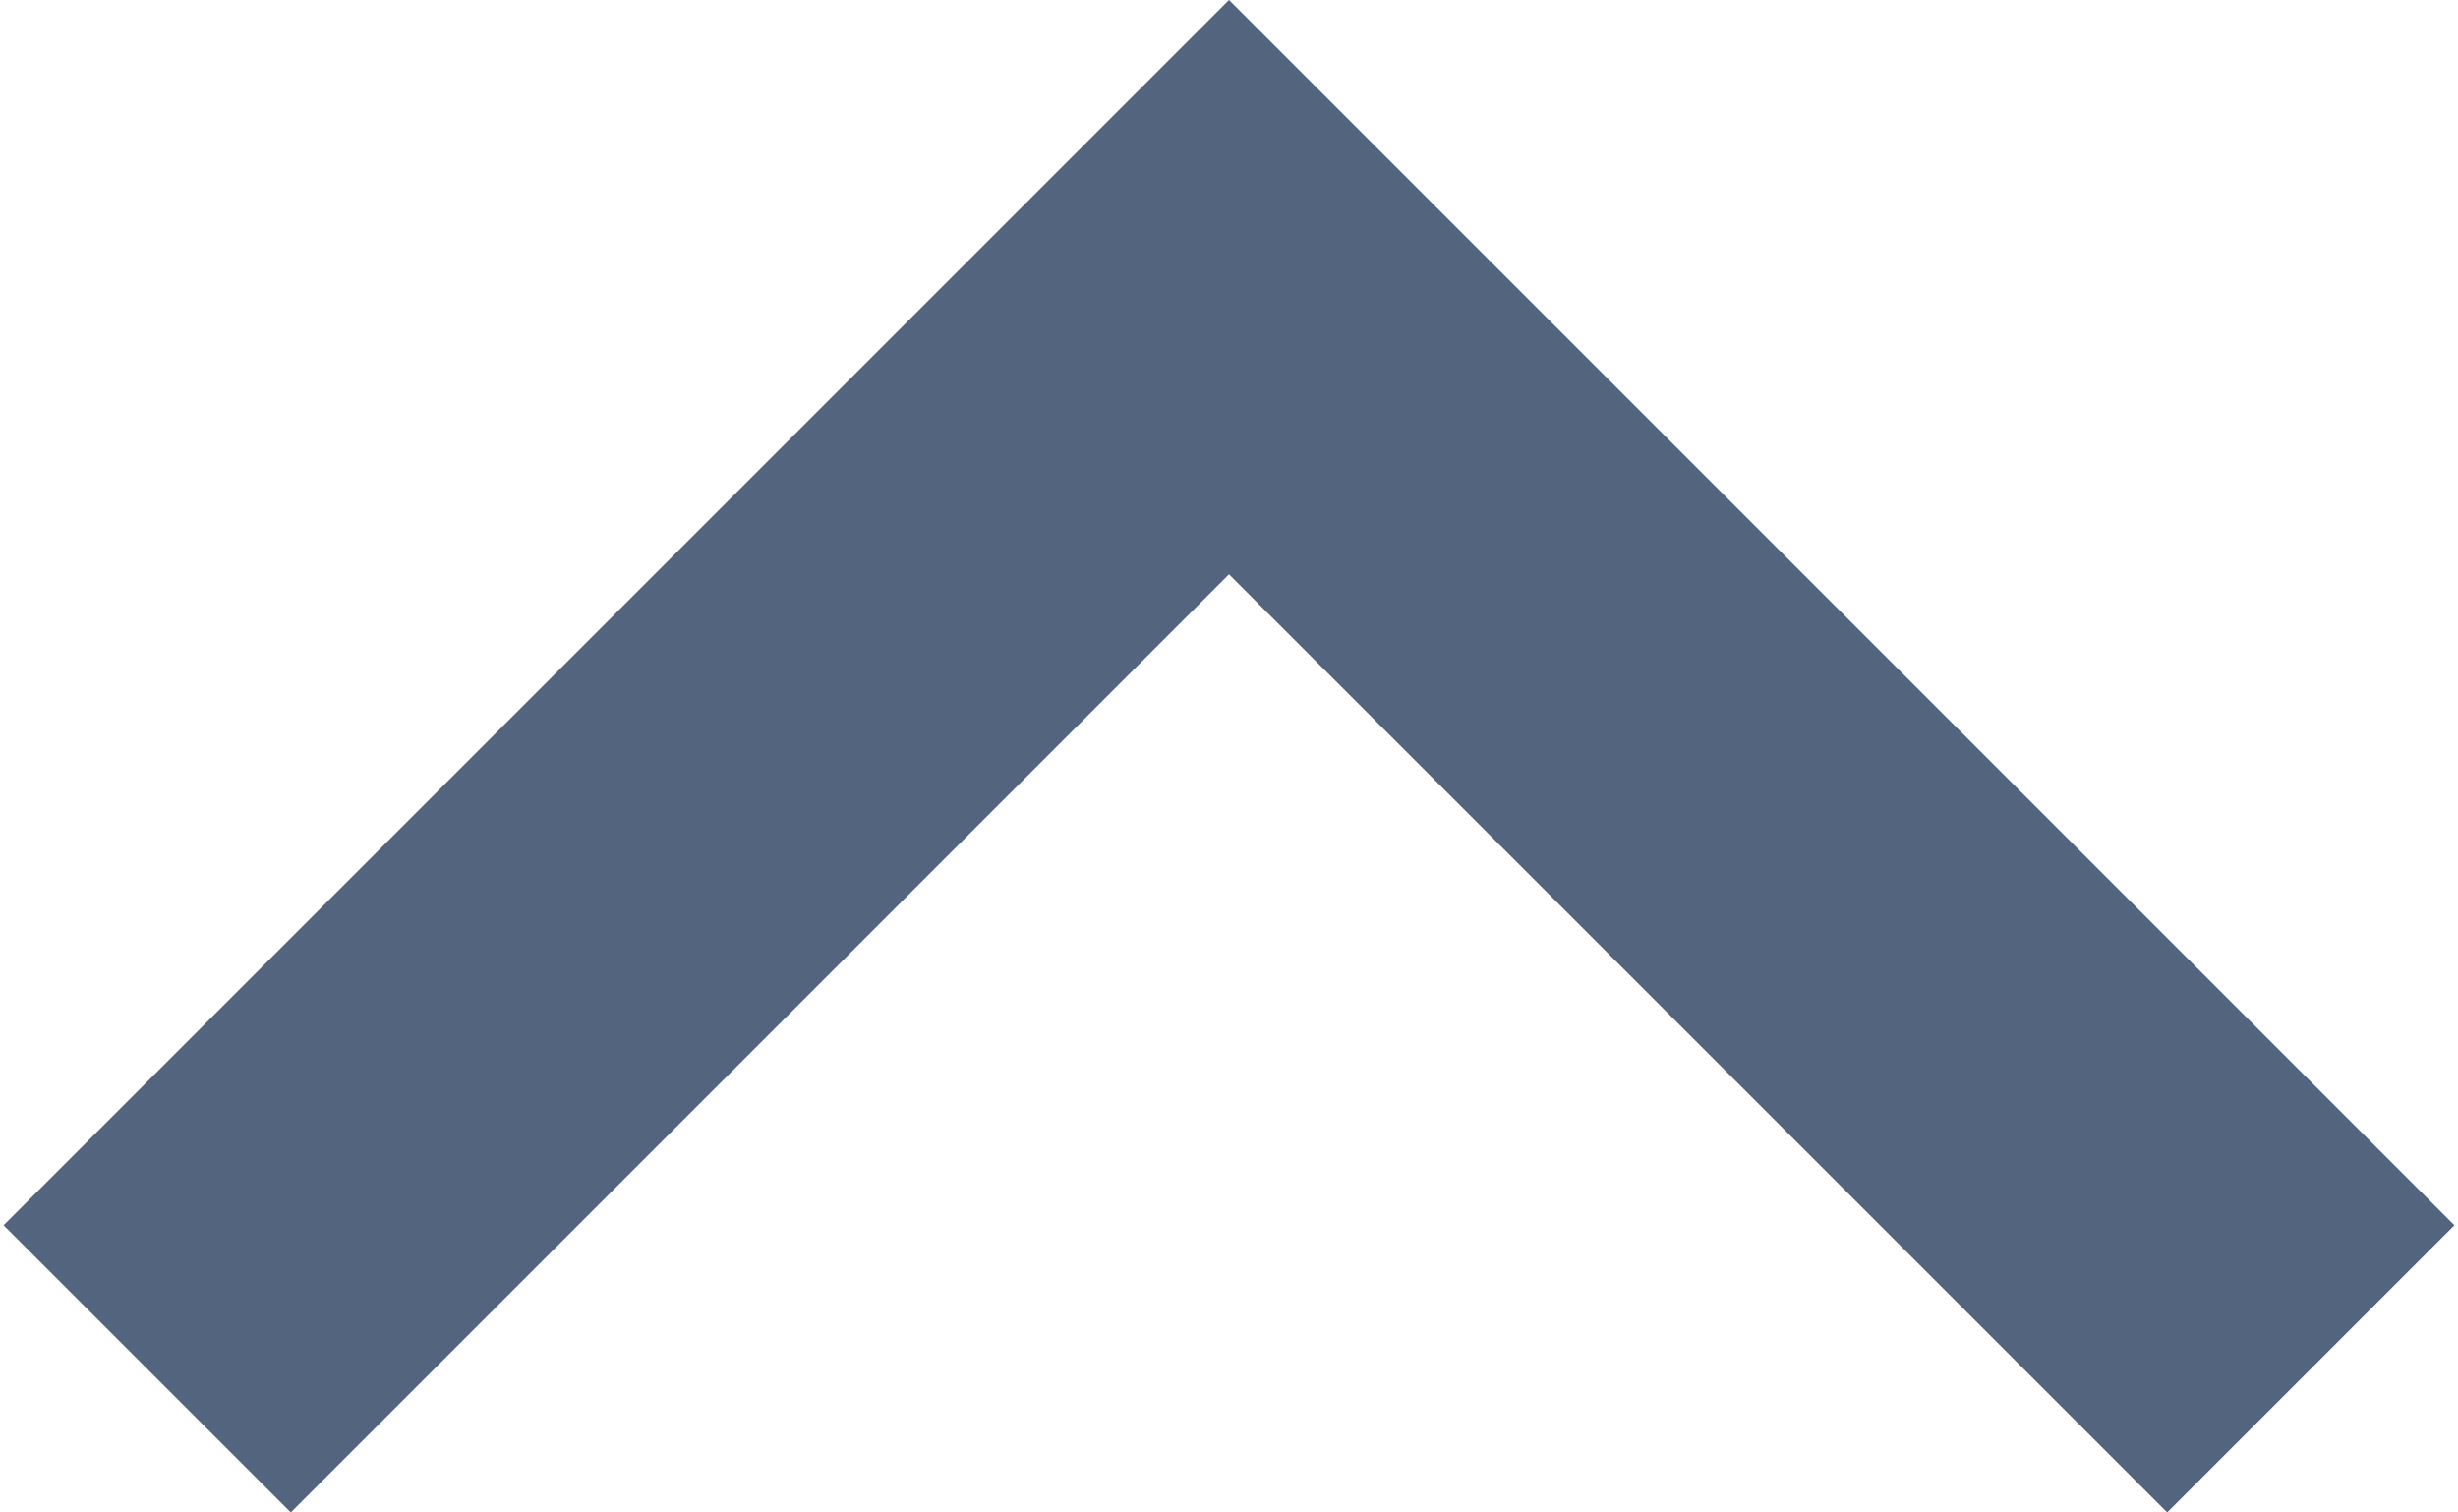 <?xml version="1.0" encoding="utf-8"?>
<!-- Generator: Adobe Illustrator 26.0.0, SVG Export Plug-In . SVG Version: 6.00 Build 0)  -->
<svg version="1.1" id="Layer_1" xmlns="http://www.w3.org/2000/svg" xmlns:xlink="http://www.w3.org/1999/xlink" width="13" height="8" x="0px" y="0px"
	 viewBox="0 0 12.8 7.9" style="enable-background:new 0 0 12.8 7.9;" xml:space="preserve">
<style type="text/css">
	.st0{fill:#53647e; width:7.6px;}
</style>
<g id="Layer_2_00000183934901084044848330000011391919540015762850_">
	<g id="Layer_1-2">
		<g id="Icon_material-keyboard-arrow-down">
			<path id="Icon_material-keyboard-arrow-down-2" class="st0" d="M11.3,7.9L6.4,3L1.5,7.9L0,6.4L6.4,0l6.4,6.4L11.3,7.9z"/>
		</g>
	</g>
</g>
</svg>
